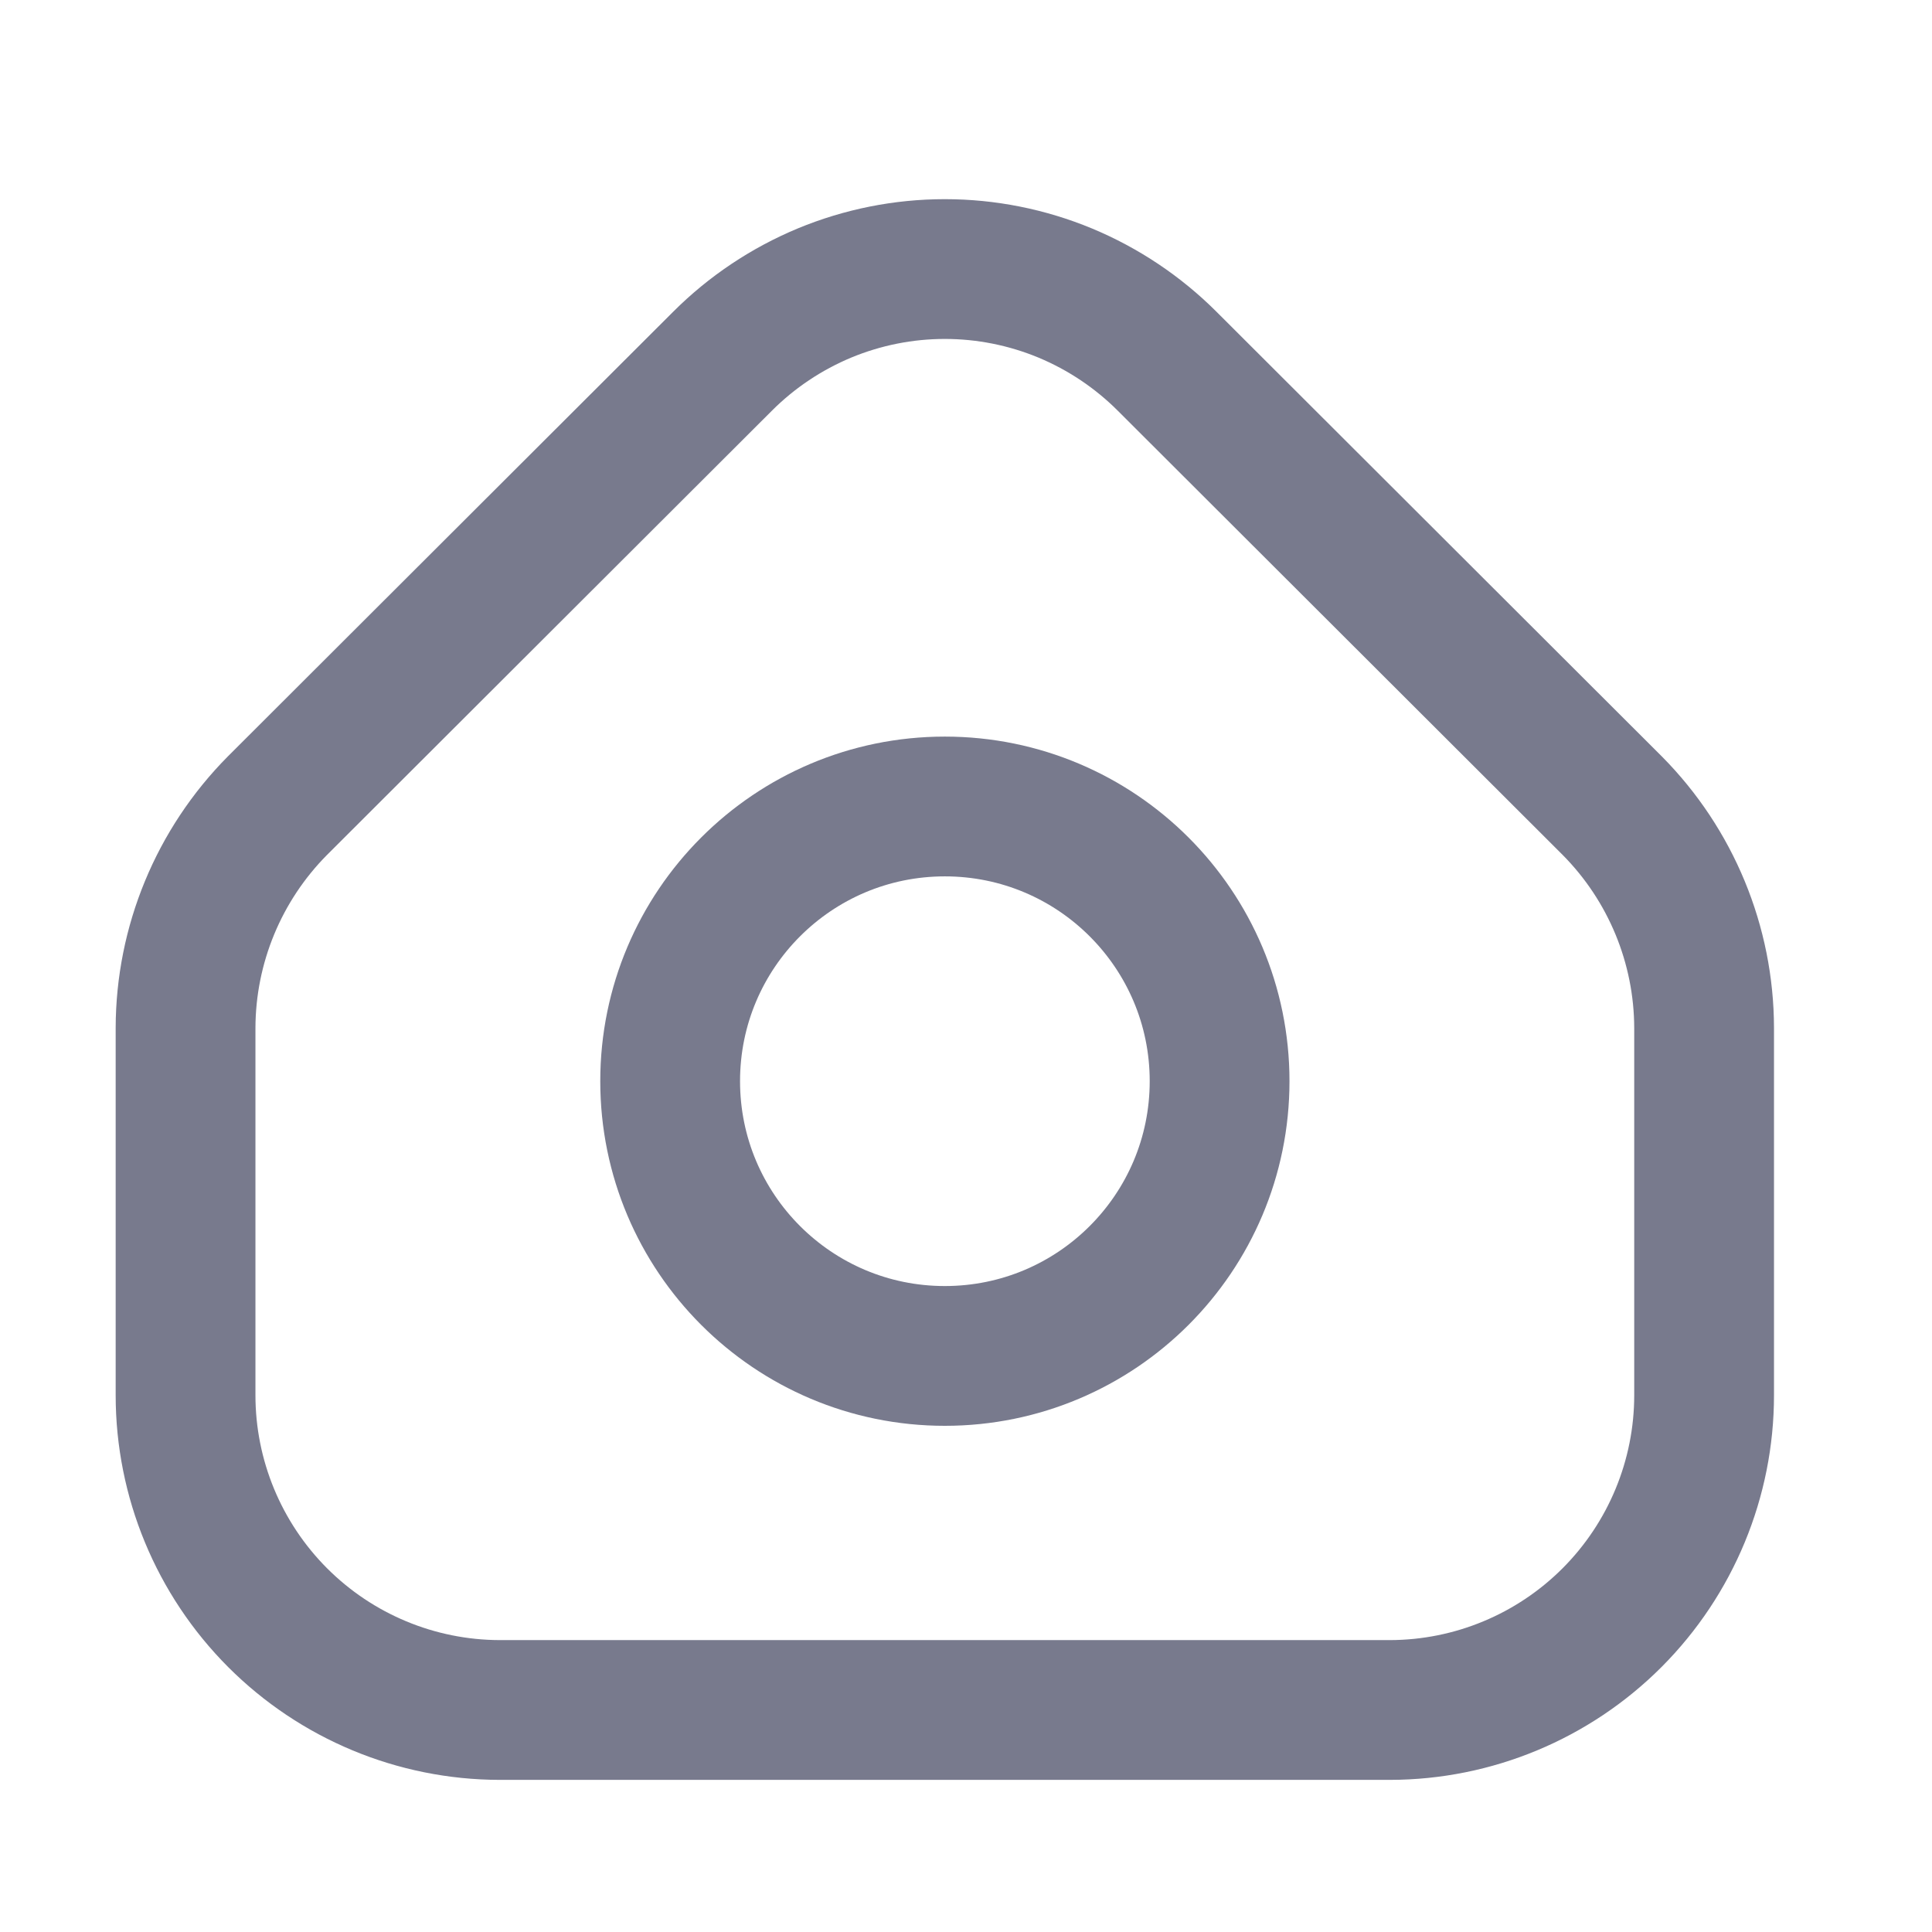 <svg width="23" height="23" viewBox="0 0 23 23" fill="none" xmlns="http://www.w3.org/2000/svg">
<path d="M11.248 16.142C13.055 16.142 14.519 14.678 14.519 12.871C14.519 11.065 13.055 9.601 11.248 9.601C9.442 9.601 7.978 11.065 7.978 12.871C7.978 14.678 9.442 16.142 11.248 16.142Z" stroke="#787A8D" stroke-width="1.664" stroke-miterlimit="10"/>
<path d="M20.287 16.61C20.287 17.602 19.893 18.554 19.192 19.257C18.491 19.959 17.541 20.355 16.548 20.357H5.948C4.955 20.355 4.005 19.959 3.304 19.257C2.603 18.554 2.209 17.602 2.209 16.61V12.238C2.211 11.247 2.604 10.296 3.302 9.592L8.602 4.3C8.949 3.953 9.362 3.677 9.816 3.488C10.27 3.3 10.757 3.203 11.248 3.203C11.739 3.203 12.226 3.3 12.68 3.488C13.134 3.677 13.547 3.953 13.894 4.3L19.194 9.592C19.892 10.296 20.285 11.247 20.287 12.238V16.61Z" stroke="#787A8D" stroke-width="1.664" stroke-miterlimit="10"/>
</svg>
